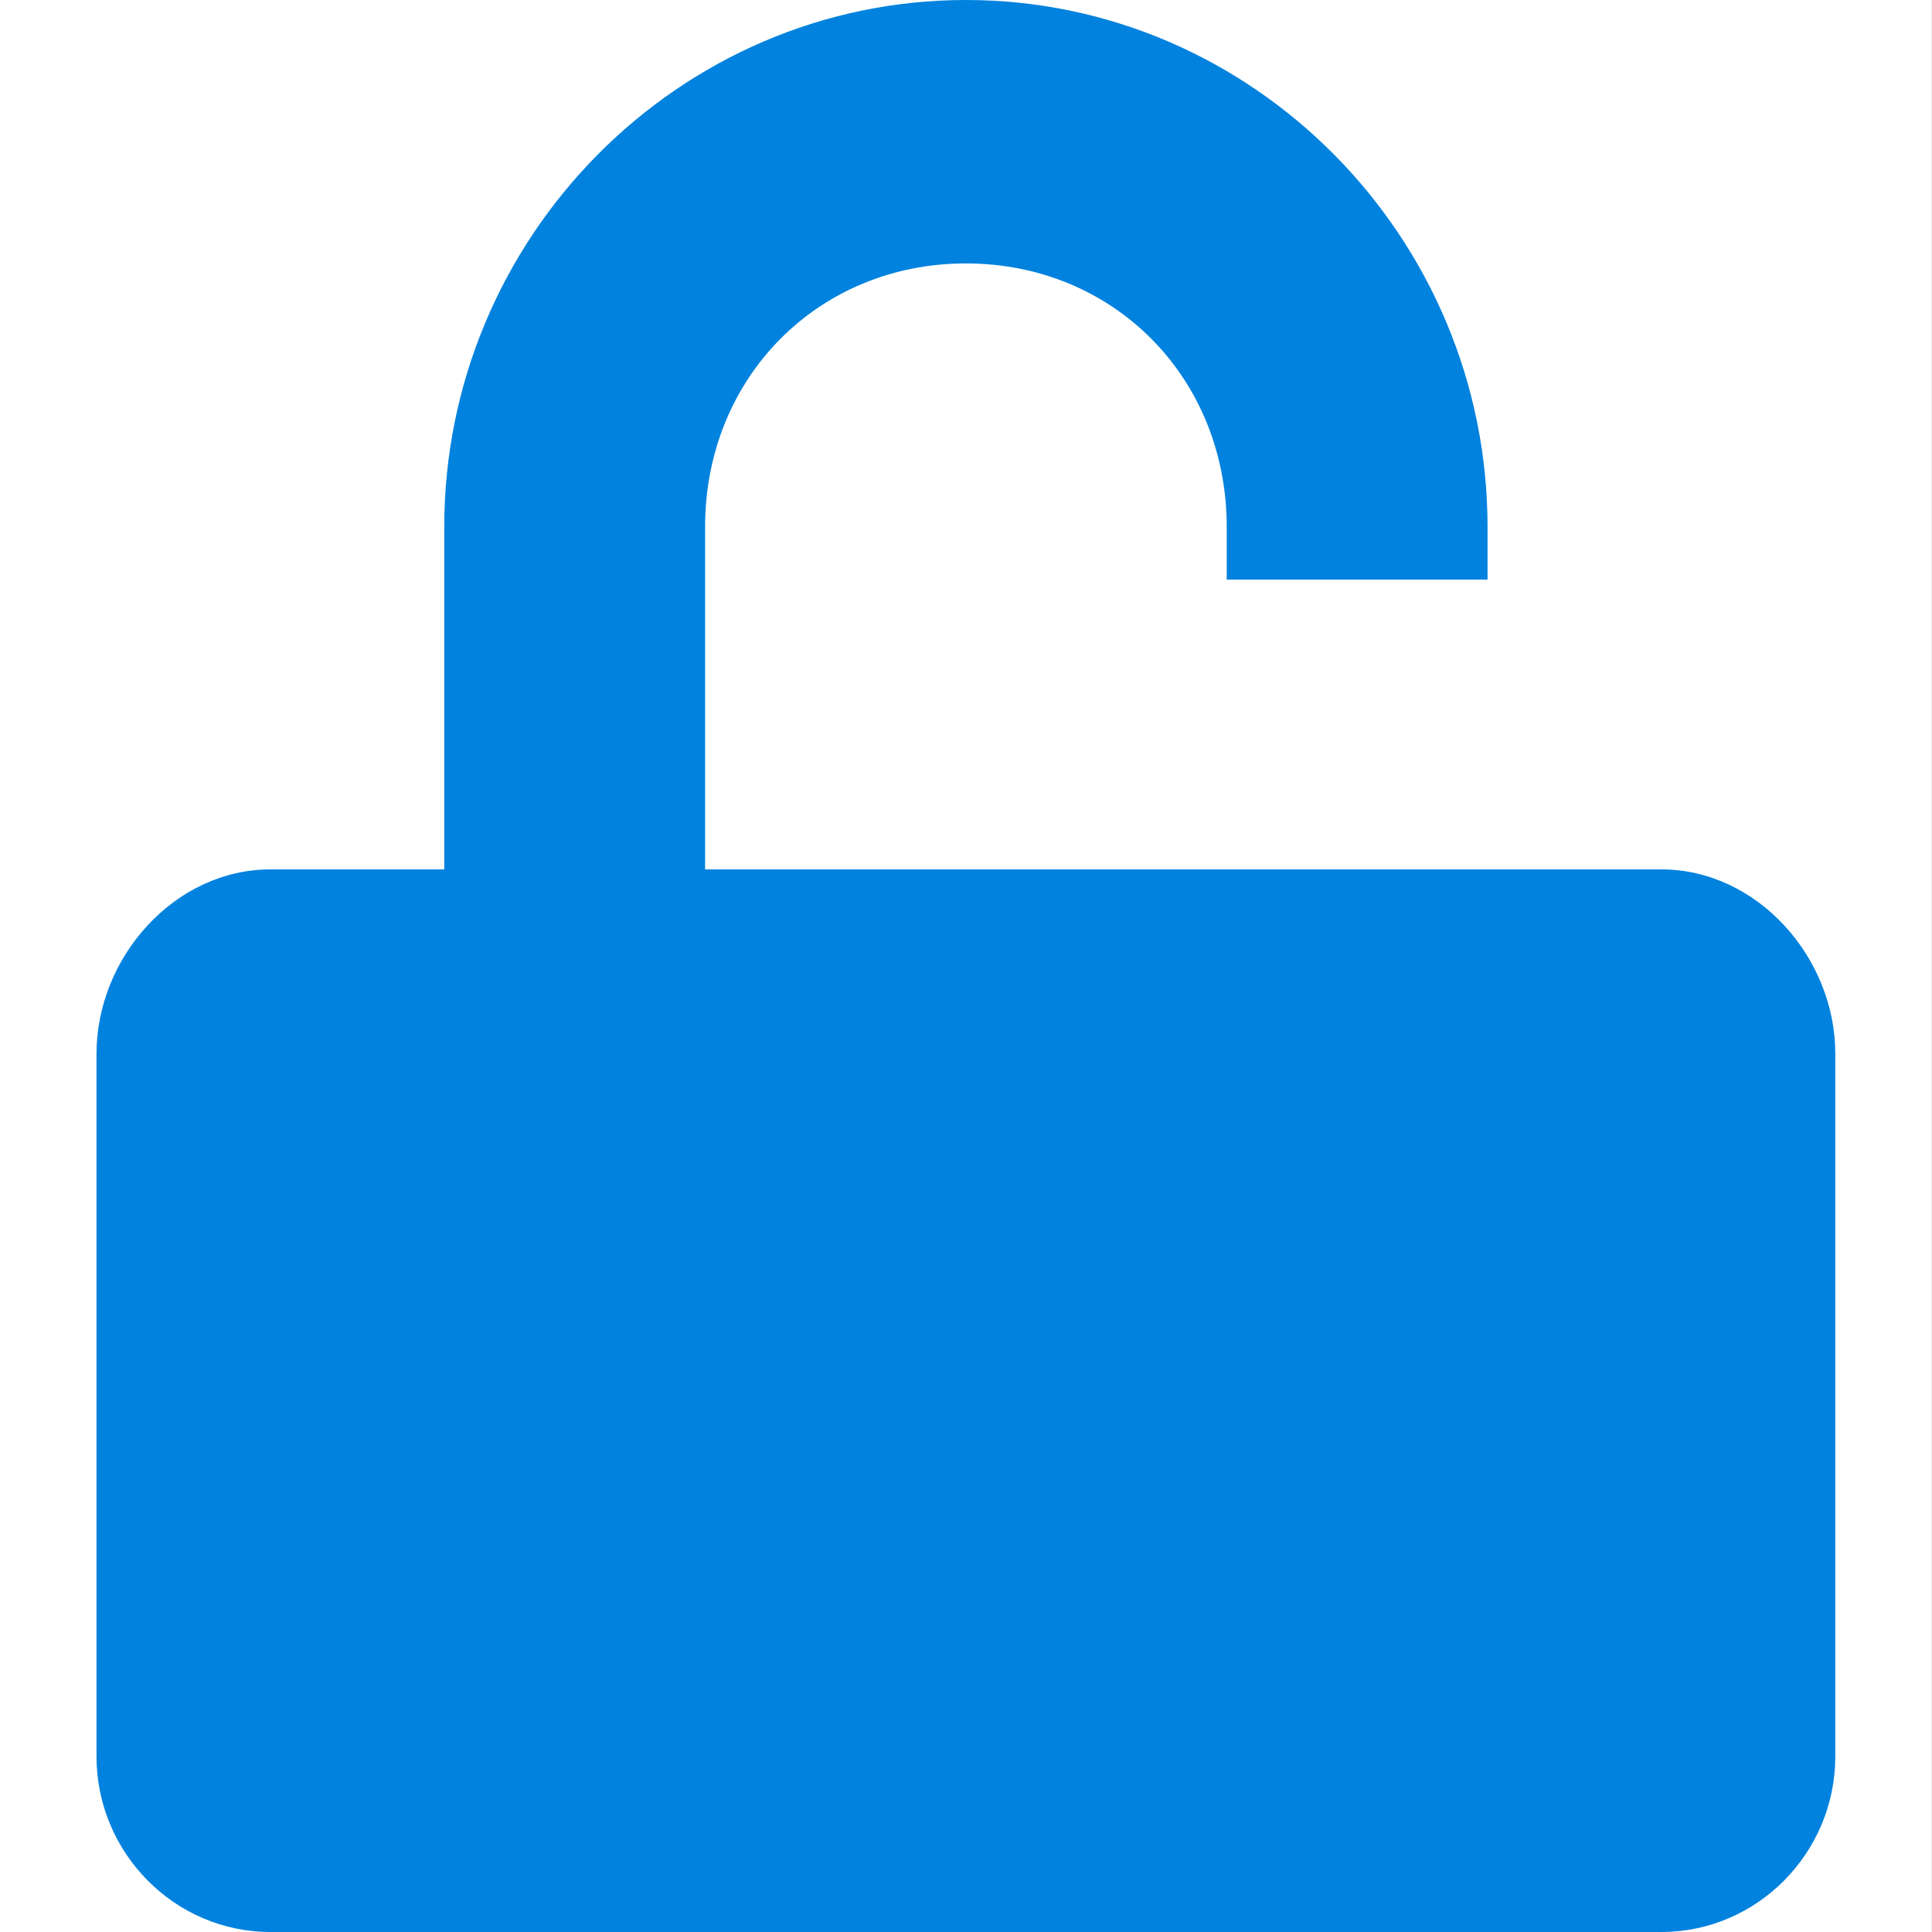 <svg width="20" height="20" viewBox="0 0 20 20" fill="none" xmlns="http://www.w3.org/2000/svg">
<rect x="0" y="0" width="20" height="20" fill="#333333" stroke="none"/>
<rect width="20" height="20" transform="translate(-0.001)" fill="white"/>
<path fill-rule="evenodd" clip-rule="evenodd" d="M15.999 9H17.199C18.189 9 18.999 9.909 18.999 10.909V18.182C18.999 19.182 18.189 20 17.199 20H2.799C1.809 20 0.999 19.182 0.999 18.182V10.909C0.999 9.909 1.809 9 2.799 9H4.599V5.455C4.599 2.455 7.029 0 9.999 0C12.969 0 15.399 2.455 15.399 5.455V6H12.699V5.455C12.699 3.909 11.529 2.727 9.999 2.727C8.469 2.727 7.299 3.909 7.299 5.455V9H11.999H12.699H15.399H15.999Z" fill="#0082DE"/>
</svg>
